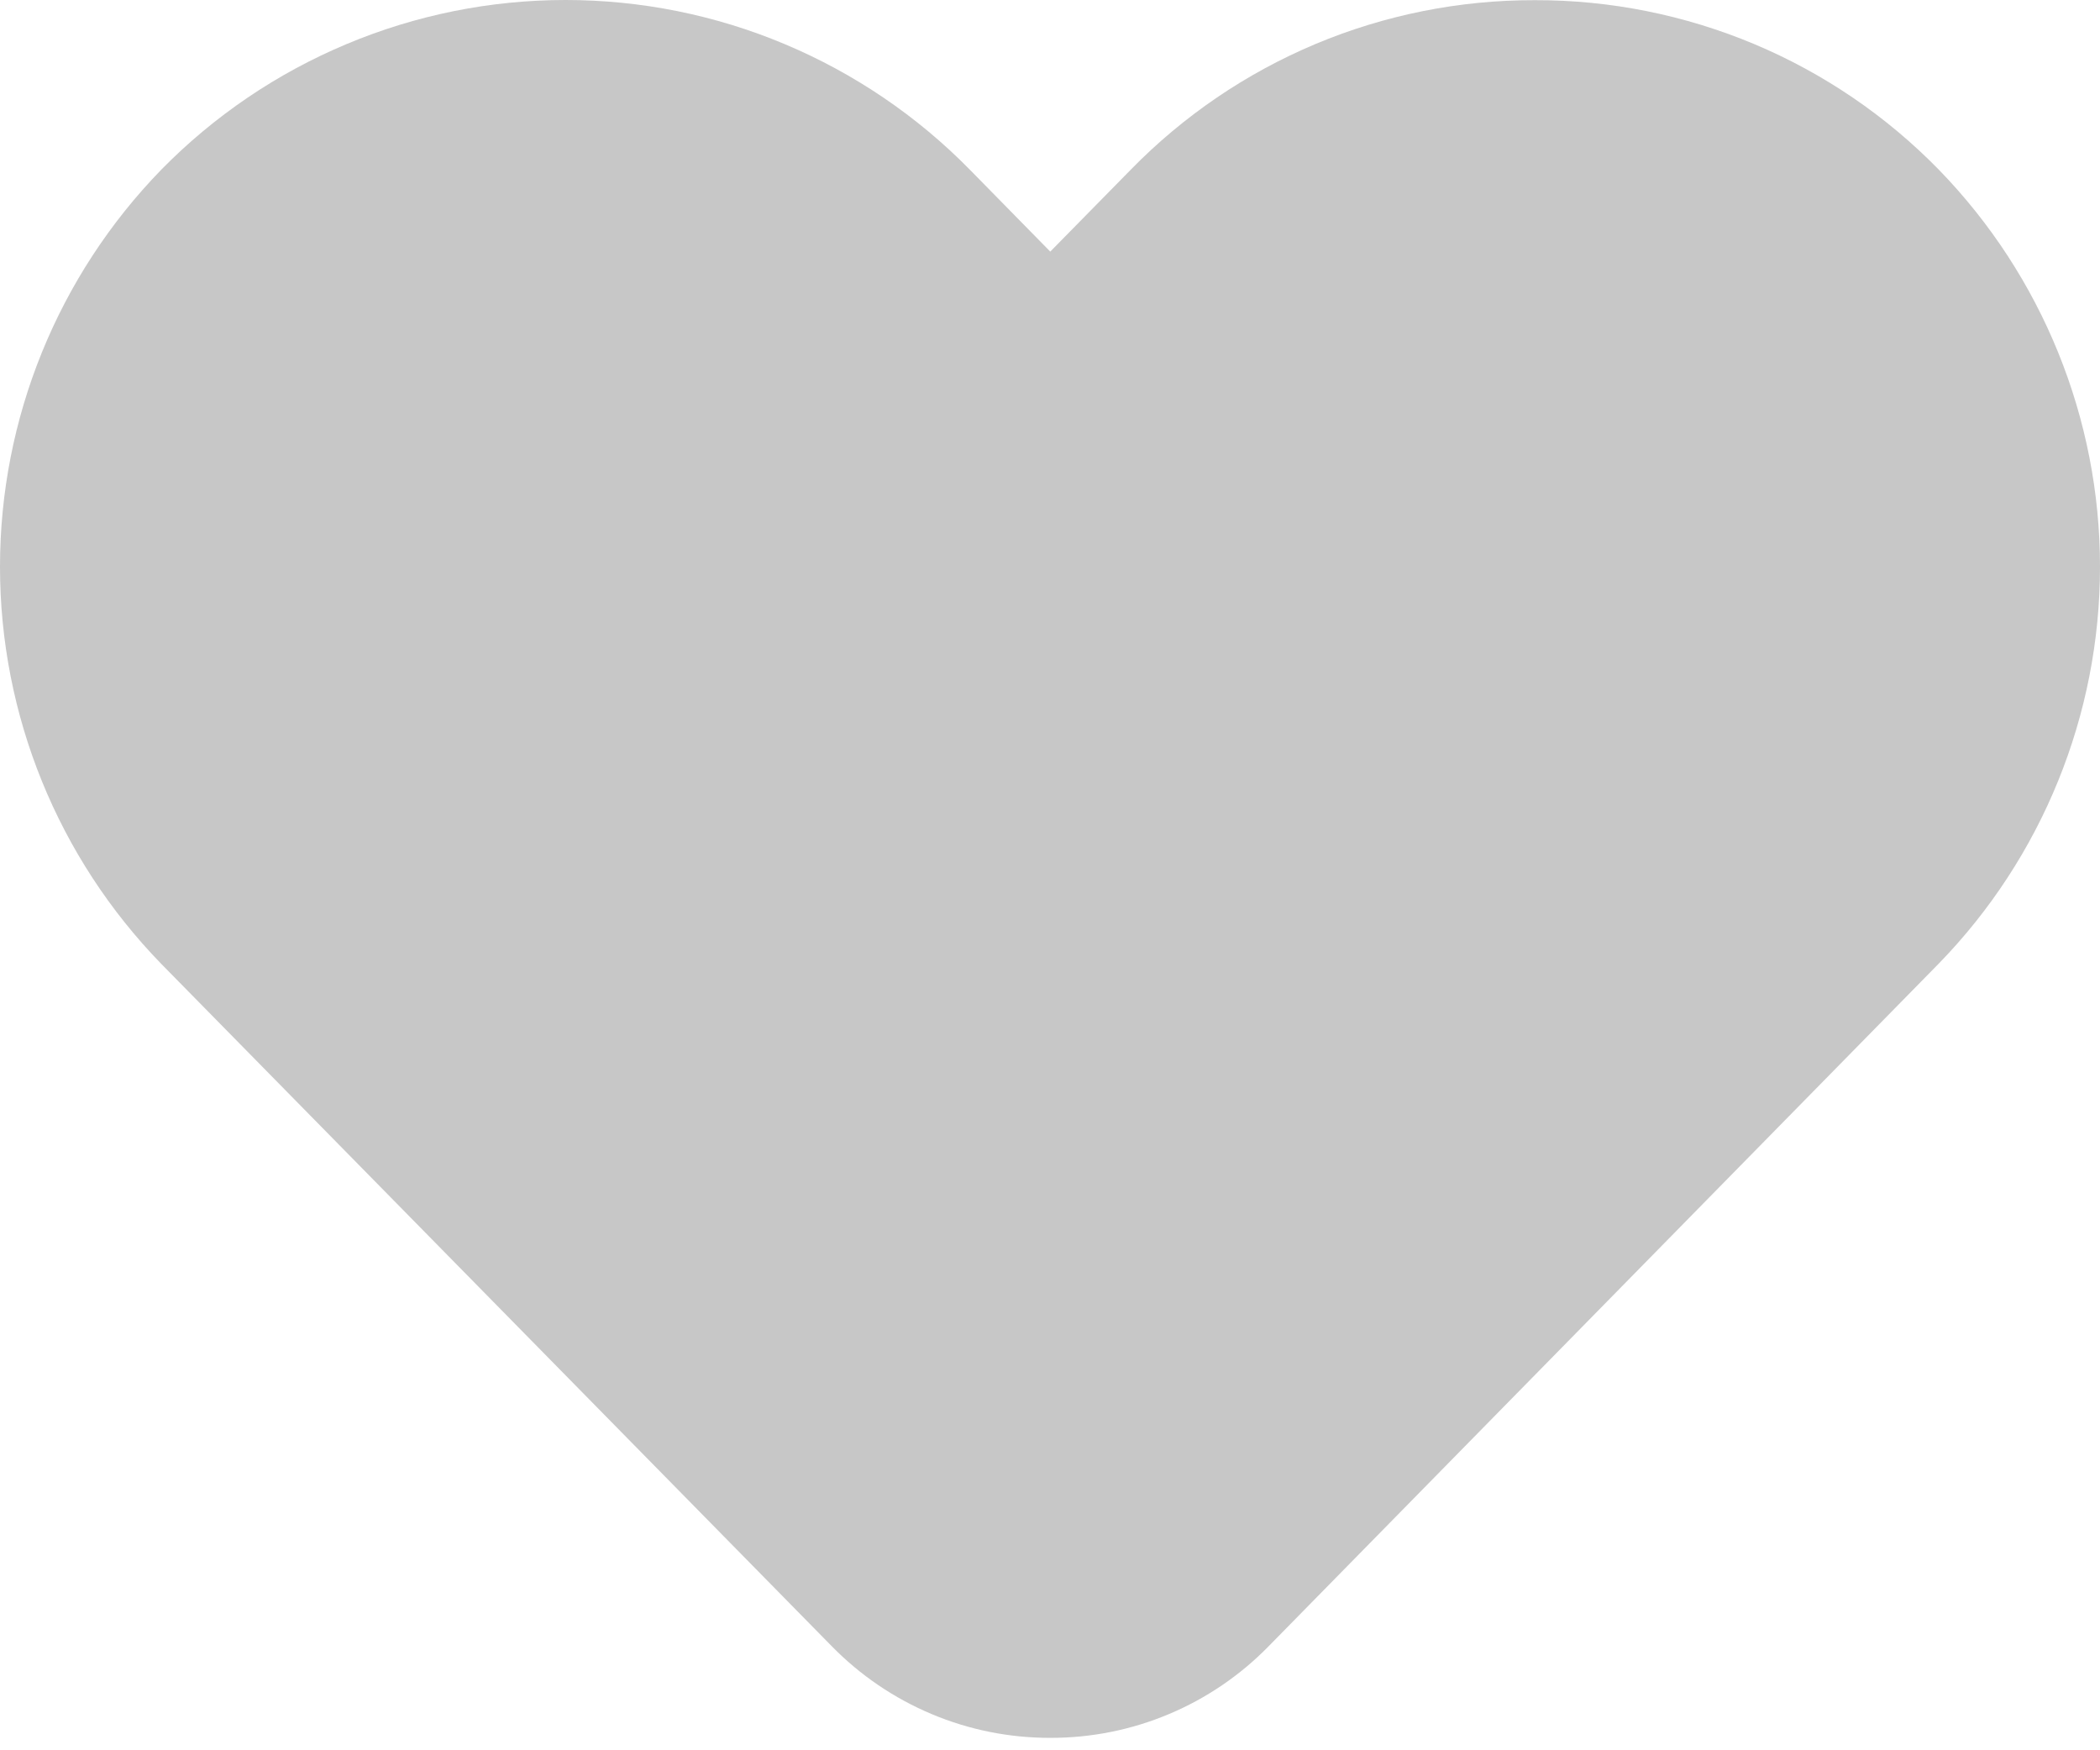 <svg width="24" height="20" viewBox="0 0 24 20" fill="none" xmlns="http://www.w3.org/2000/svg">
<path d="M12.003 19.858C11.538 19.859 11.077 19.767 10.649 19.587C10.22 19.407 9.831 19.143 9.506 18.811L1.845 11.016C0.662 9.801 0 8.172 0 6.476C0 4.781 0.662 3.152 1.845 1.937C2.448 1.323 3.167 0.836 3.96 0.504C4.753 0.171 5.604 -5.47813e-05 6.464 1.31463e-08C7.324 5.48076e-05 8.175 0.171 8.968 0.504C9.761 0.837 10.48 1.324 11.082 1.937L12.003 2.875L12.924 1.938C13.525 1.323 14.243 0.835 15.036 0.502C15.829 0.17 16.68 -0 17.54 0.002H17.543C18.403 0 19.255 0.171 20.049 0.504C20.842 0.837 21.56 1.326 22.161 1.942C23.34 3.156 24 4.783 24 6.476C24 8.169 23.339 9.796 22.159 11.009L14.5 18.81C14.175 19.143 13.787 19.407 13.358 19.587C12.93 19.767 12.469 19.859 12.004 19.858H12.003Z" fill="#C7C7C7"/>
</svg>
